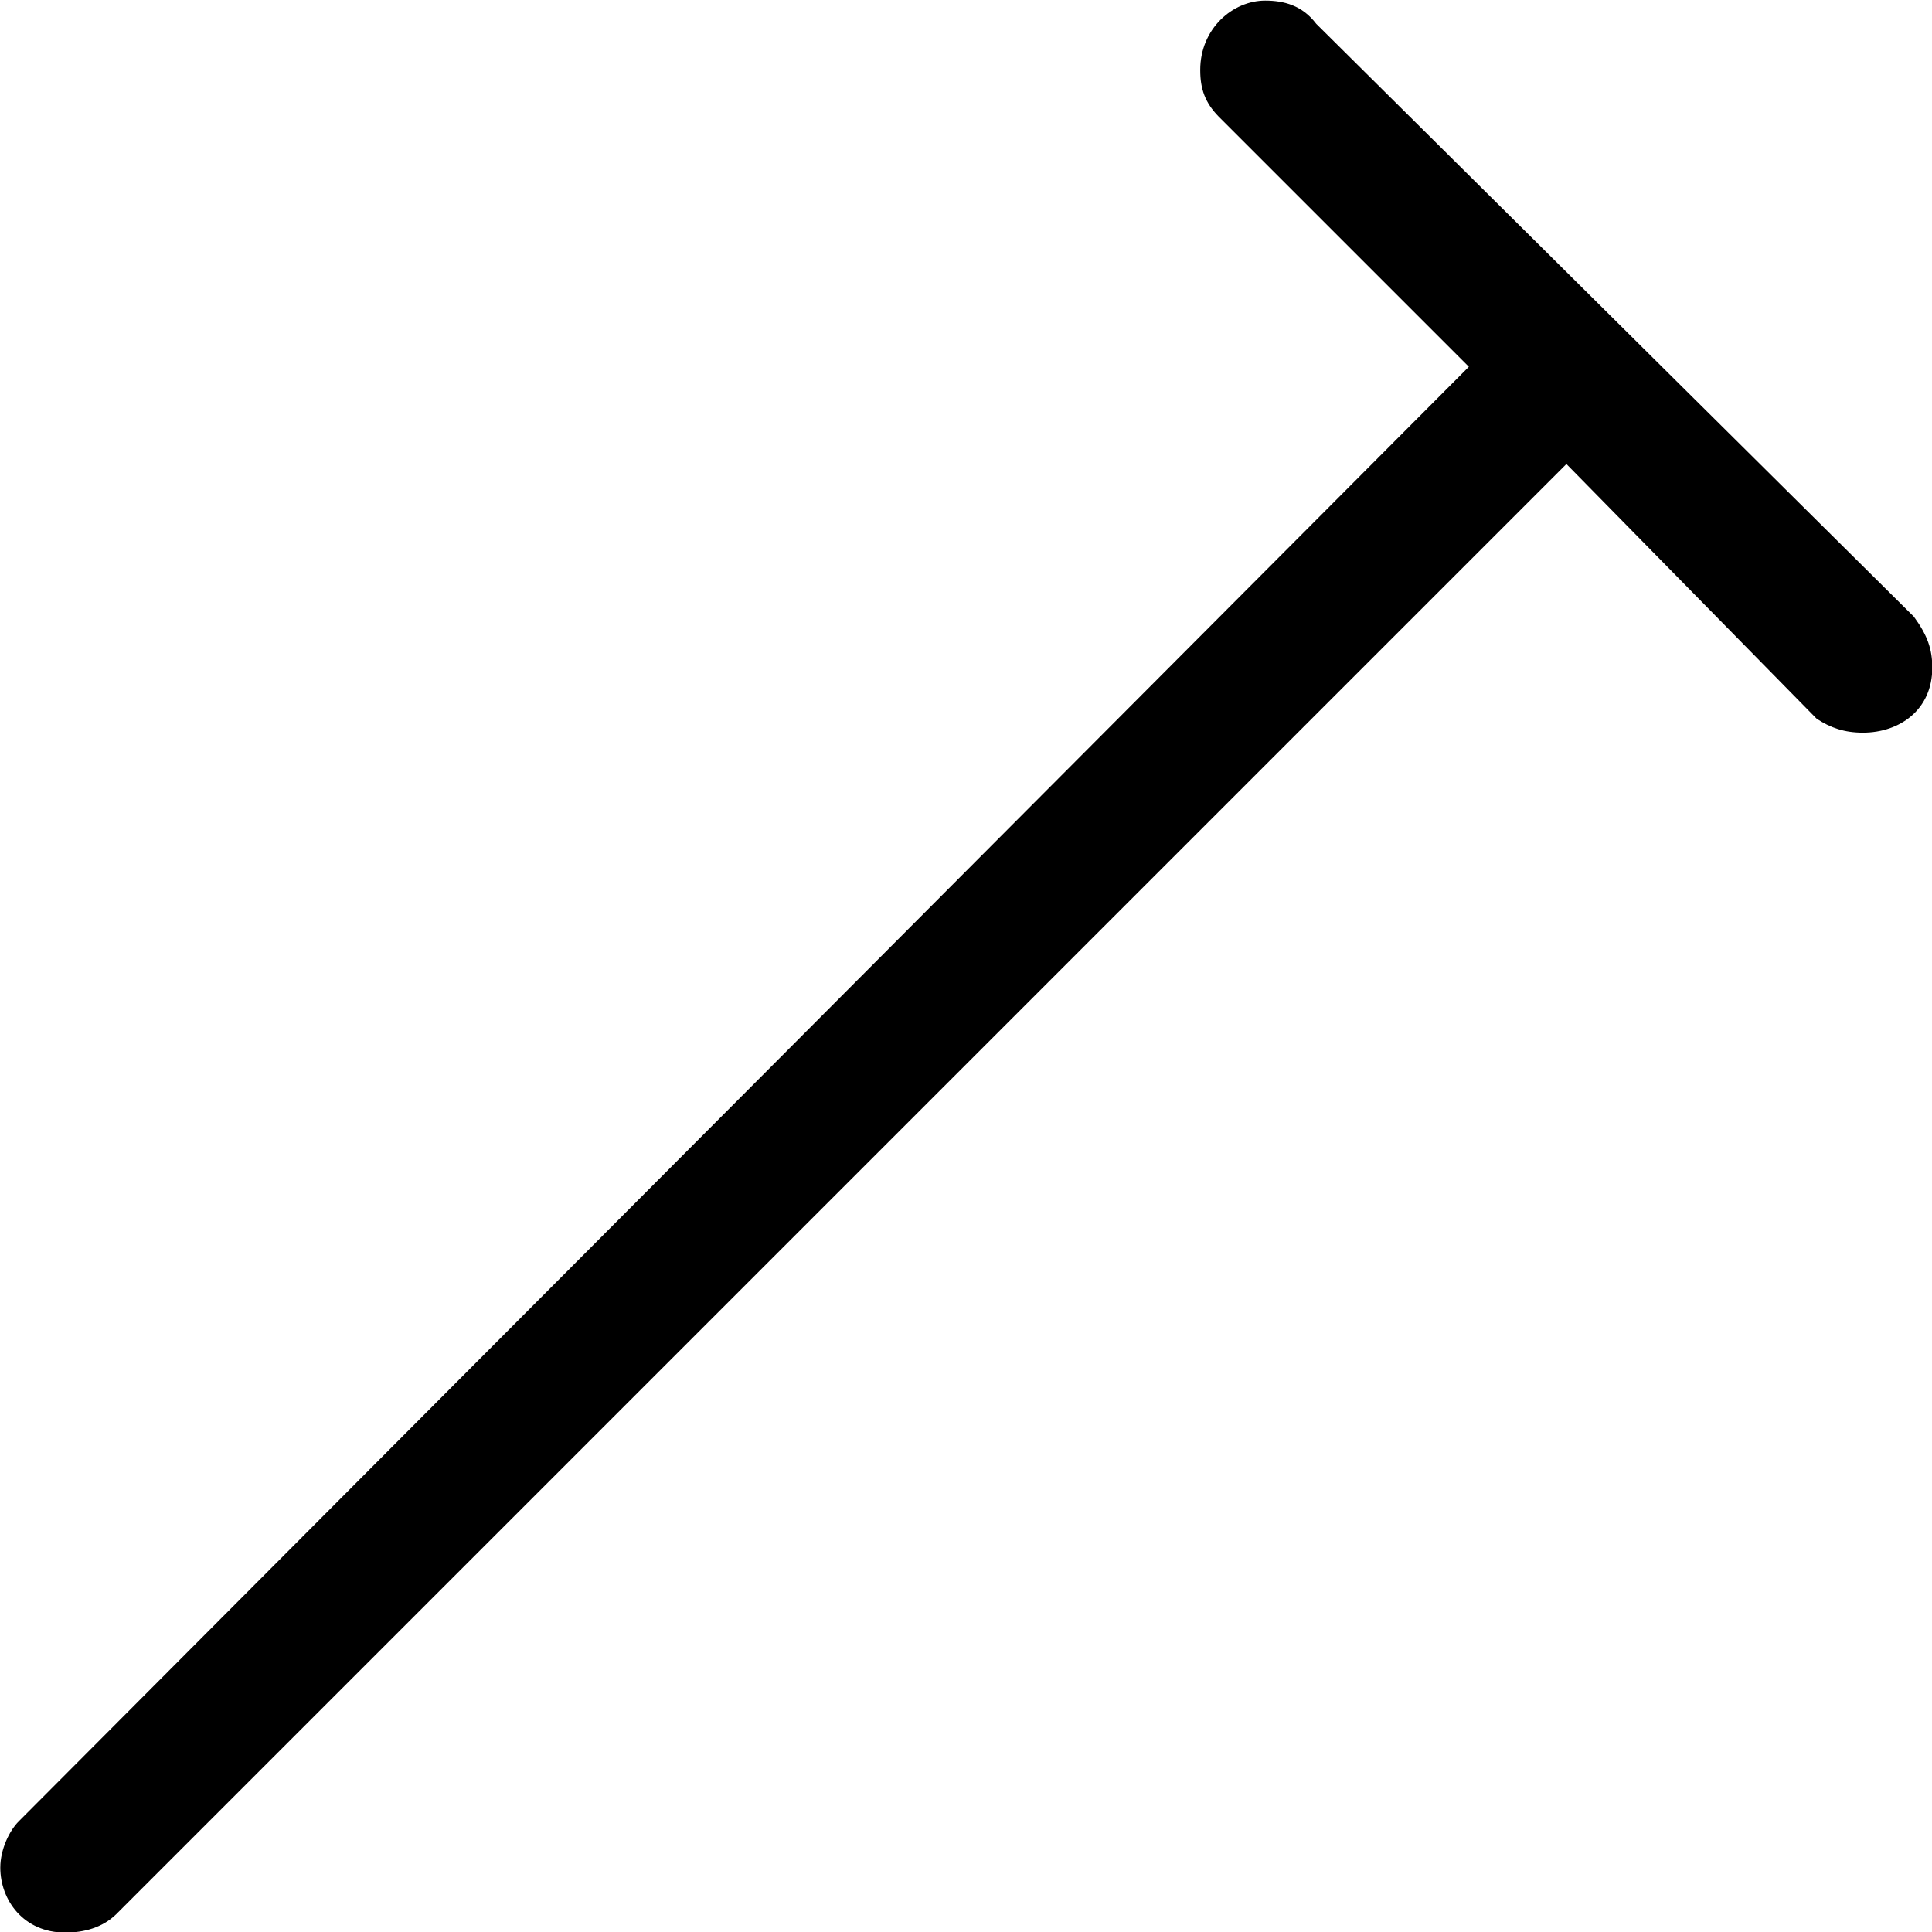 <?xml version="1.0" encoding="UTF-8"?>
<svg fill="#000000" version="1.1" viewBox="0 0 6.516 6.516" xmlns="http://www.w3.org/2000/svg" xmlns:xlink="http://www.w3.org/1999/xlink">
<defs>
<g id="a">
<path d="m5.656-6.078c0 0.062 0.016 0.109 0.062 0.156l0.844 0.844-4.891 4.906c-0.031 0.031-0.062 0.094-0.062 0.156 0 0.109 0.078 0.219 0.219 0.219 0.062 0 0.125-0.016 0.172-0.062l4.891-4.891 0.844 0.859c0.047 0.031 0.094 0.047 0.156 0.047 0.125 0 0.234-0.078 0.234-0.219 0-0.062-0.016-0.109-0.062-0.172l-2.016-2c-0.047-0.062-0.109-0.078-0.172-0.078-0.109 0-0.219 0.094-0.219 0.234z"/>
</g>
</defs>
<g transform="translate(-150.32 -128.45)">
<use x="148.712" y="134.765" xlink:href="#a"/>
</g>
</svg>
